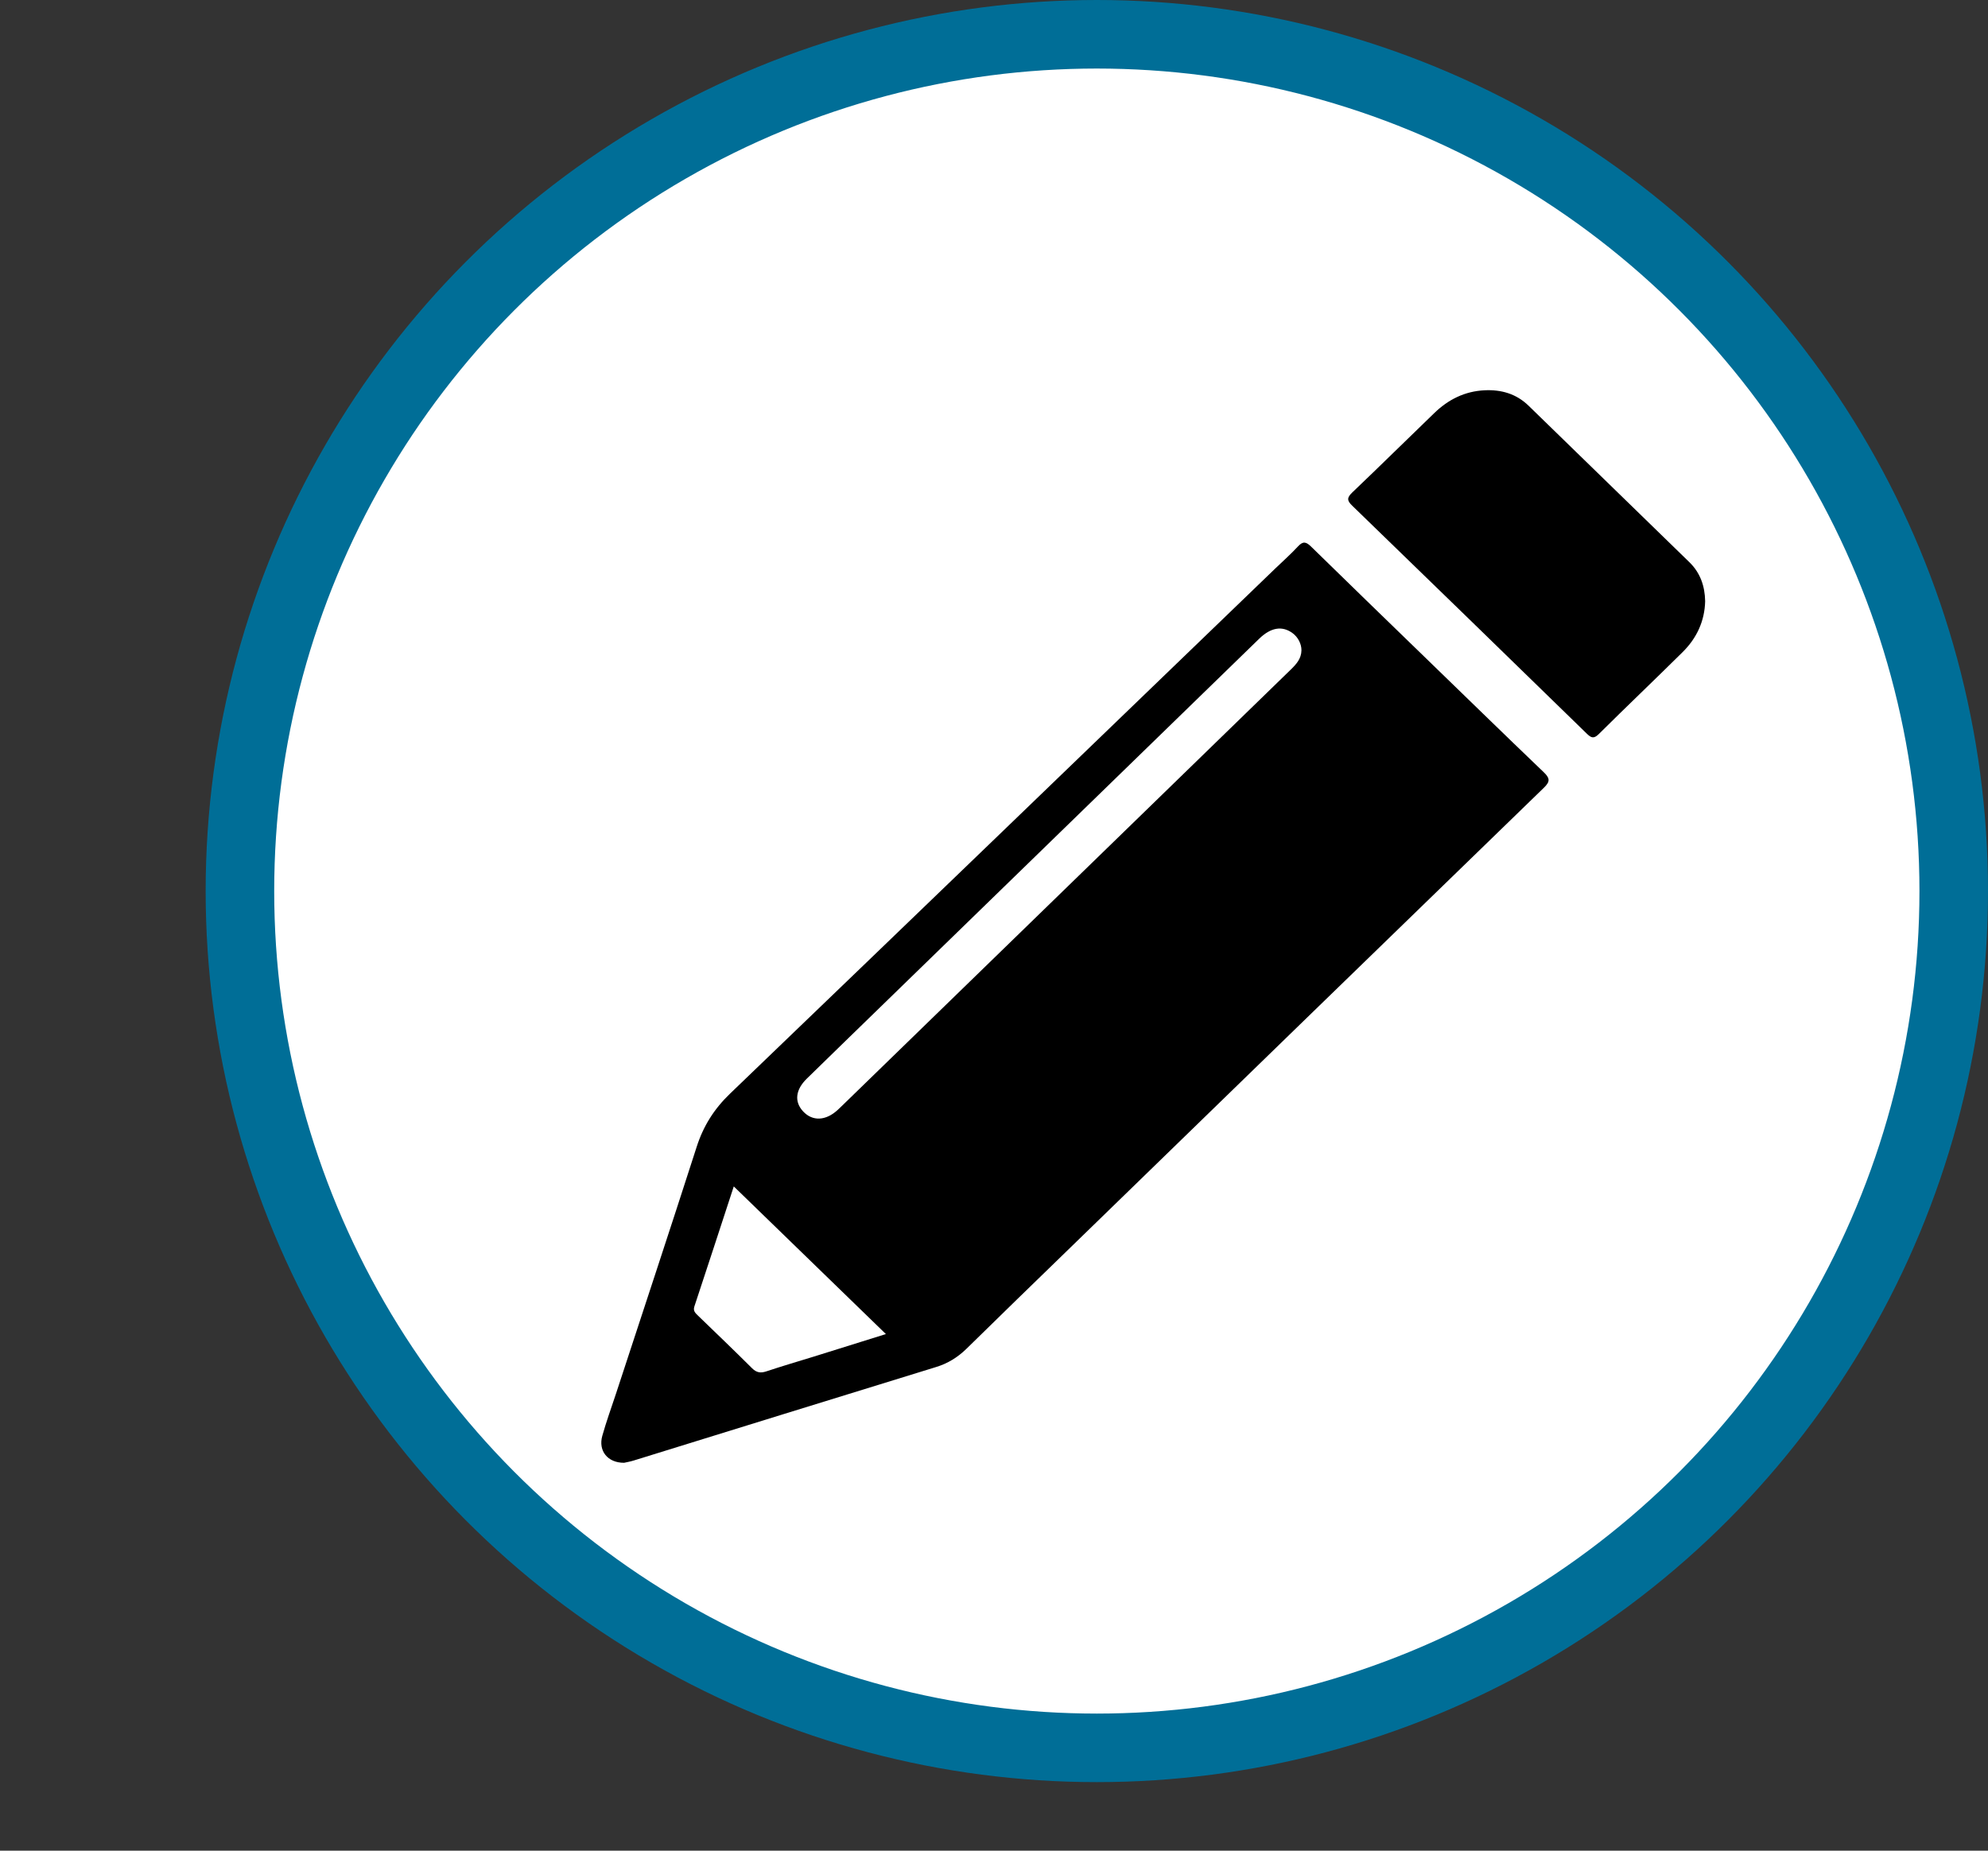 <svg width="29" height="27" viewBox="0 0 29 27" fill="none" xmlns="http://www.w3.org/2000/svg">
<rect x="0" y="0" width="29" height="27" fill="#333333" stroke="none"/>
<circle cx="16" cy="13" r="12.5" fill="white" stroke="#006E97"/>
<path d="M9.104 21.341C8.862 21.342 8.725 21.165 8.786 20.948C8.843 20.744 8.916 20.544 8.983 20.341C9.377 19.139 9.775 17.938 10.162 16.734C10.259 16.43 10.416 16.18 10.649 15.956C13.303 13.406 15.952 10.85 18.602 8.295C18.714 8.187 18.831 8.084 18.936 7.97C19.008 7.893 19.053 7.904 19.124 7.973C19.664 8.502 20.209 9.029 20.752 9.556C21.34 10.126 21.926 10.698 22.518 11.265C22.608 11.351 22.618 11.4 22.521 11.493C20.202 13.742 17.886 15.993 15.57 18.244C15.079 18.721 14.587 19.197 14.099 19.677C13.97 19.803 13.826 19.892 13.652 19.945C12.182 20.398 10.713 20.853 9.244 21.308C9.19 21.325 9.133 21.334 9.104 21.341ZM18.985 9.488C18.986 9.394 18.934 9.294 18.854 9.236C18.703 9.126 18.538 9.154 18.369 9.318C16.534 11.103 14.698 12.887 12.863 14.672C12.499 15.026 12.134 15.38 11.771 15.735C11.603 15.898 11.585 16.073 11.714 16.213C11.851 16.362 12.046 16.354 12.221 16.192C12.243 16.171 12.266 16.149 12.288 16.128C13.663 14.791 15.038 13.455 16.413 12.118C17.219 11.334 18.025 10.55 18.832 9.766C18.912 9.688 18.983 9.608 18.985 9.488ZM10.704 17.309C10.507 17.912 10.319 18.487 10.129 19.061C10.108 19.125 10.143 19.156 10.181 19.193C10.446 19.449 10.711 19.703 10.972 19.963C11.037 20.027 11.096 20.035 11.18 20.007C11.411 19.93 11.644 19.862 11.877 19.79C12.216 19.684 12.556 19.578 12.923 19.463C12.177 18.739 11.45 18.033 10.704 17.309Z" fill="black"/>
<path d="M24.874 8.771C24.867 9.061 24.751 9.311 24.544 9.515C24.139 9.916 23.726 10.309 23.322 10.71C23.249 10.782 23.211 10.765 23.148 10.704C22.009 9.594 20.869 8.485 19.726 7.378C19.645 7.301 19.649 7.259 19.727 7.184C20.129 6.801 20.523 6.412 20.922 6.027C21.126 5.829 21.367 5.708 21.655 5.694C21.898 5.682 22.117 5.744 22.296 5.917C23.08 6.679 23.863 7.441 24.646 8.204C24.802 8.357 24.87 8.549 24.874 8.771Z" fill="black"/>
</svg>
